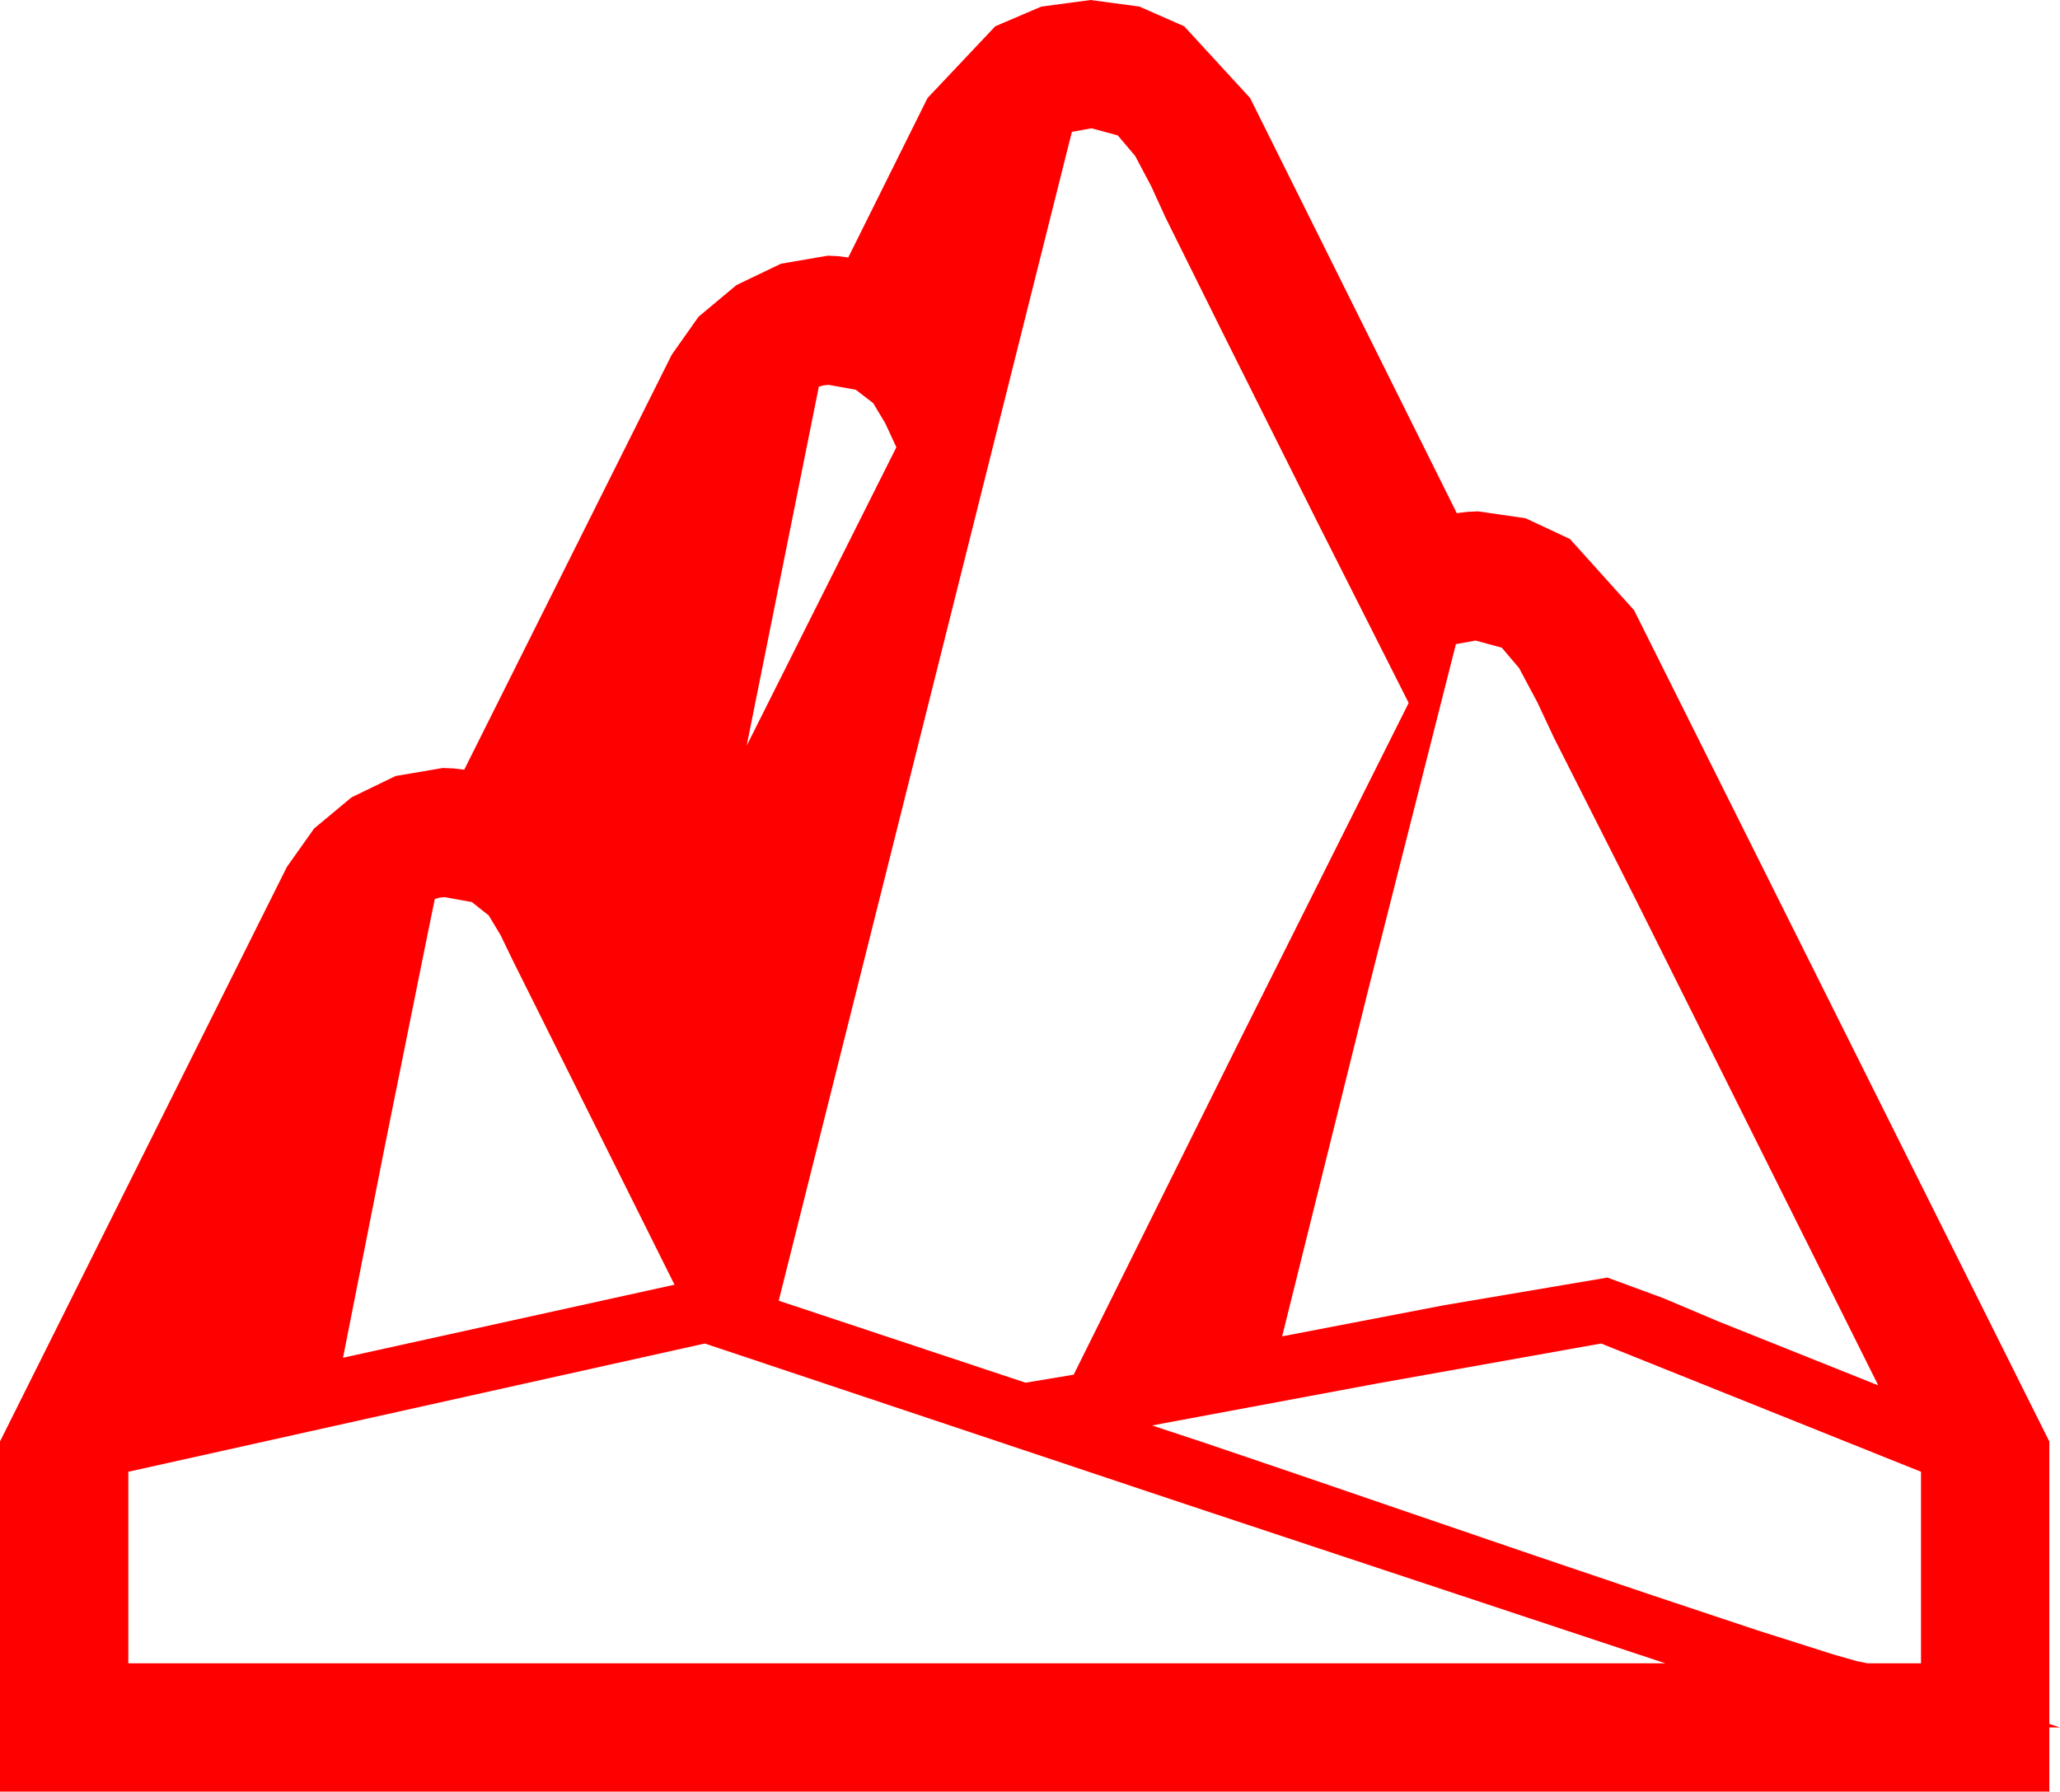 <?xml version="1.0" encoding="utf-8"?>
<!DOCTYPE svg PUBLIC "-//W3C//DTD SVG 1.1//EN" "http://www.w3.org/Graphics/SVG/1.1/DTD/svg11.dtd">
<svg width="67.734" height="58.916" xmlns="http://www.w3.org/2000/svg" xmlns:xlink="http://www.w3.org/1999/xlink" xmlns:xml="http://www.w3.org/XML/1998/namespace" version="1.1">
  <g>
    <g>
      <path style="fill:#FF0000;fill-opacity:1" d="M52.646,44.18L45.264,45.498 37.881,46.875 39.697,47.476 42.671,48.486 46.392,49.761 50.42,51.138 54.36,52.471 57.788,53.613 60.278,54.404 61.051,54.624 61.406,54.697 63.164,54.697 63.164,48.398 52.646,44.18z M23.174,44.18L4.219,48.398 4.219,54.697 54.756,54.697 38.95,49.453 23.174,44.18z M14.619,29.502L14.458,29.517 14.297,29.561 14.033,30.85 12.642,37.749 11.279,44.648 22.178,42.246 19.512,36.899 16.846,31.553 16.465,30.762 16.069,30.103 15.513,29.663 14.619,29.502z M48.516,21.064L47.871,21.182 44.985,32.563 42.158,43.945 47.49,42.92 52.852,42.012 54.683,42.686 56.484,43.447 61.758,45.557 57.773,37.573 53.789,29.59 51.094,24.258 50.552,23.101 49.951,21.973 49.38,21.299 48.516,21.064z M27.246,12.656L27.085,12.671 26.924,12.715 24.551,24.521 29.473,14.707 29.106,13.916 28.711,13.257 28.14,12.817 27.246,12.656z M35.889,4.219L35.244,4.336 25.605,42.773 33.721,45.469 35.303,45.205 40.796,34.146 46.318,23.115 43.301,17.139 40.312,11.162 38.32,7.148 37.852,6.123 37.324,5.127 36.753,4.453 35.889,4.219z M35.859,0L37.463,0.216 38.936,0.864 41.104,3.223 47.9,16.875 48.252,16.831 48.604,16.816 50.164,17.043 51.621,17.725 53.73,20.068 67.383,47.402 67.383,56.689 67.734,56.807 67.383,56.807 67.383,58.916 0,58.916 0,47.402 9.434,28.506 10.327,27.246 11.558,26.221 13.008,25.518 14.561,25.254 14.912,25.269 15.264,25.312 22.09,11.66 22.969,10.415 24.214,9.375 25.679,8.672 27.217,8.408 27.554,8.423 27.891,8.467 30.498,3.223 32.725,0.864 34.241,0.216 35.859,0z" />
    </g>
  </g>
</svg>